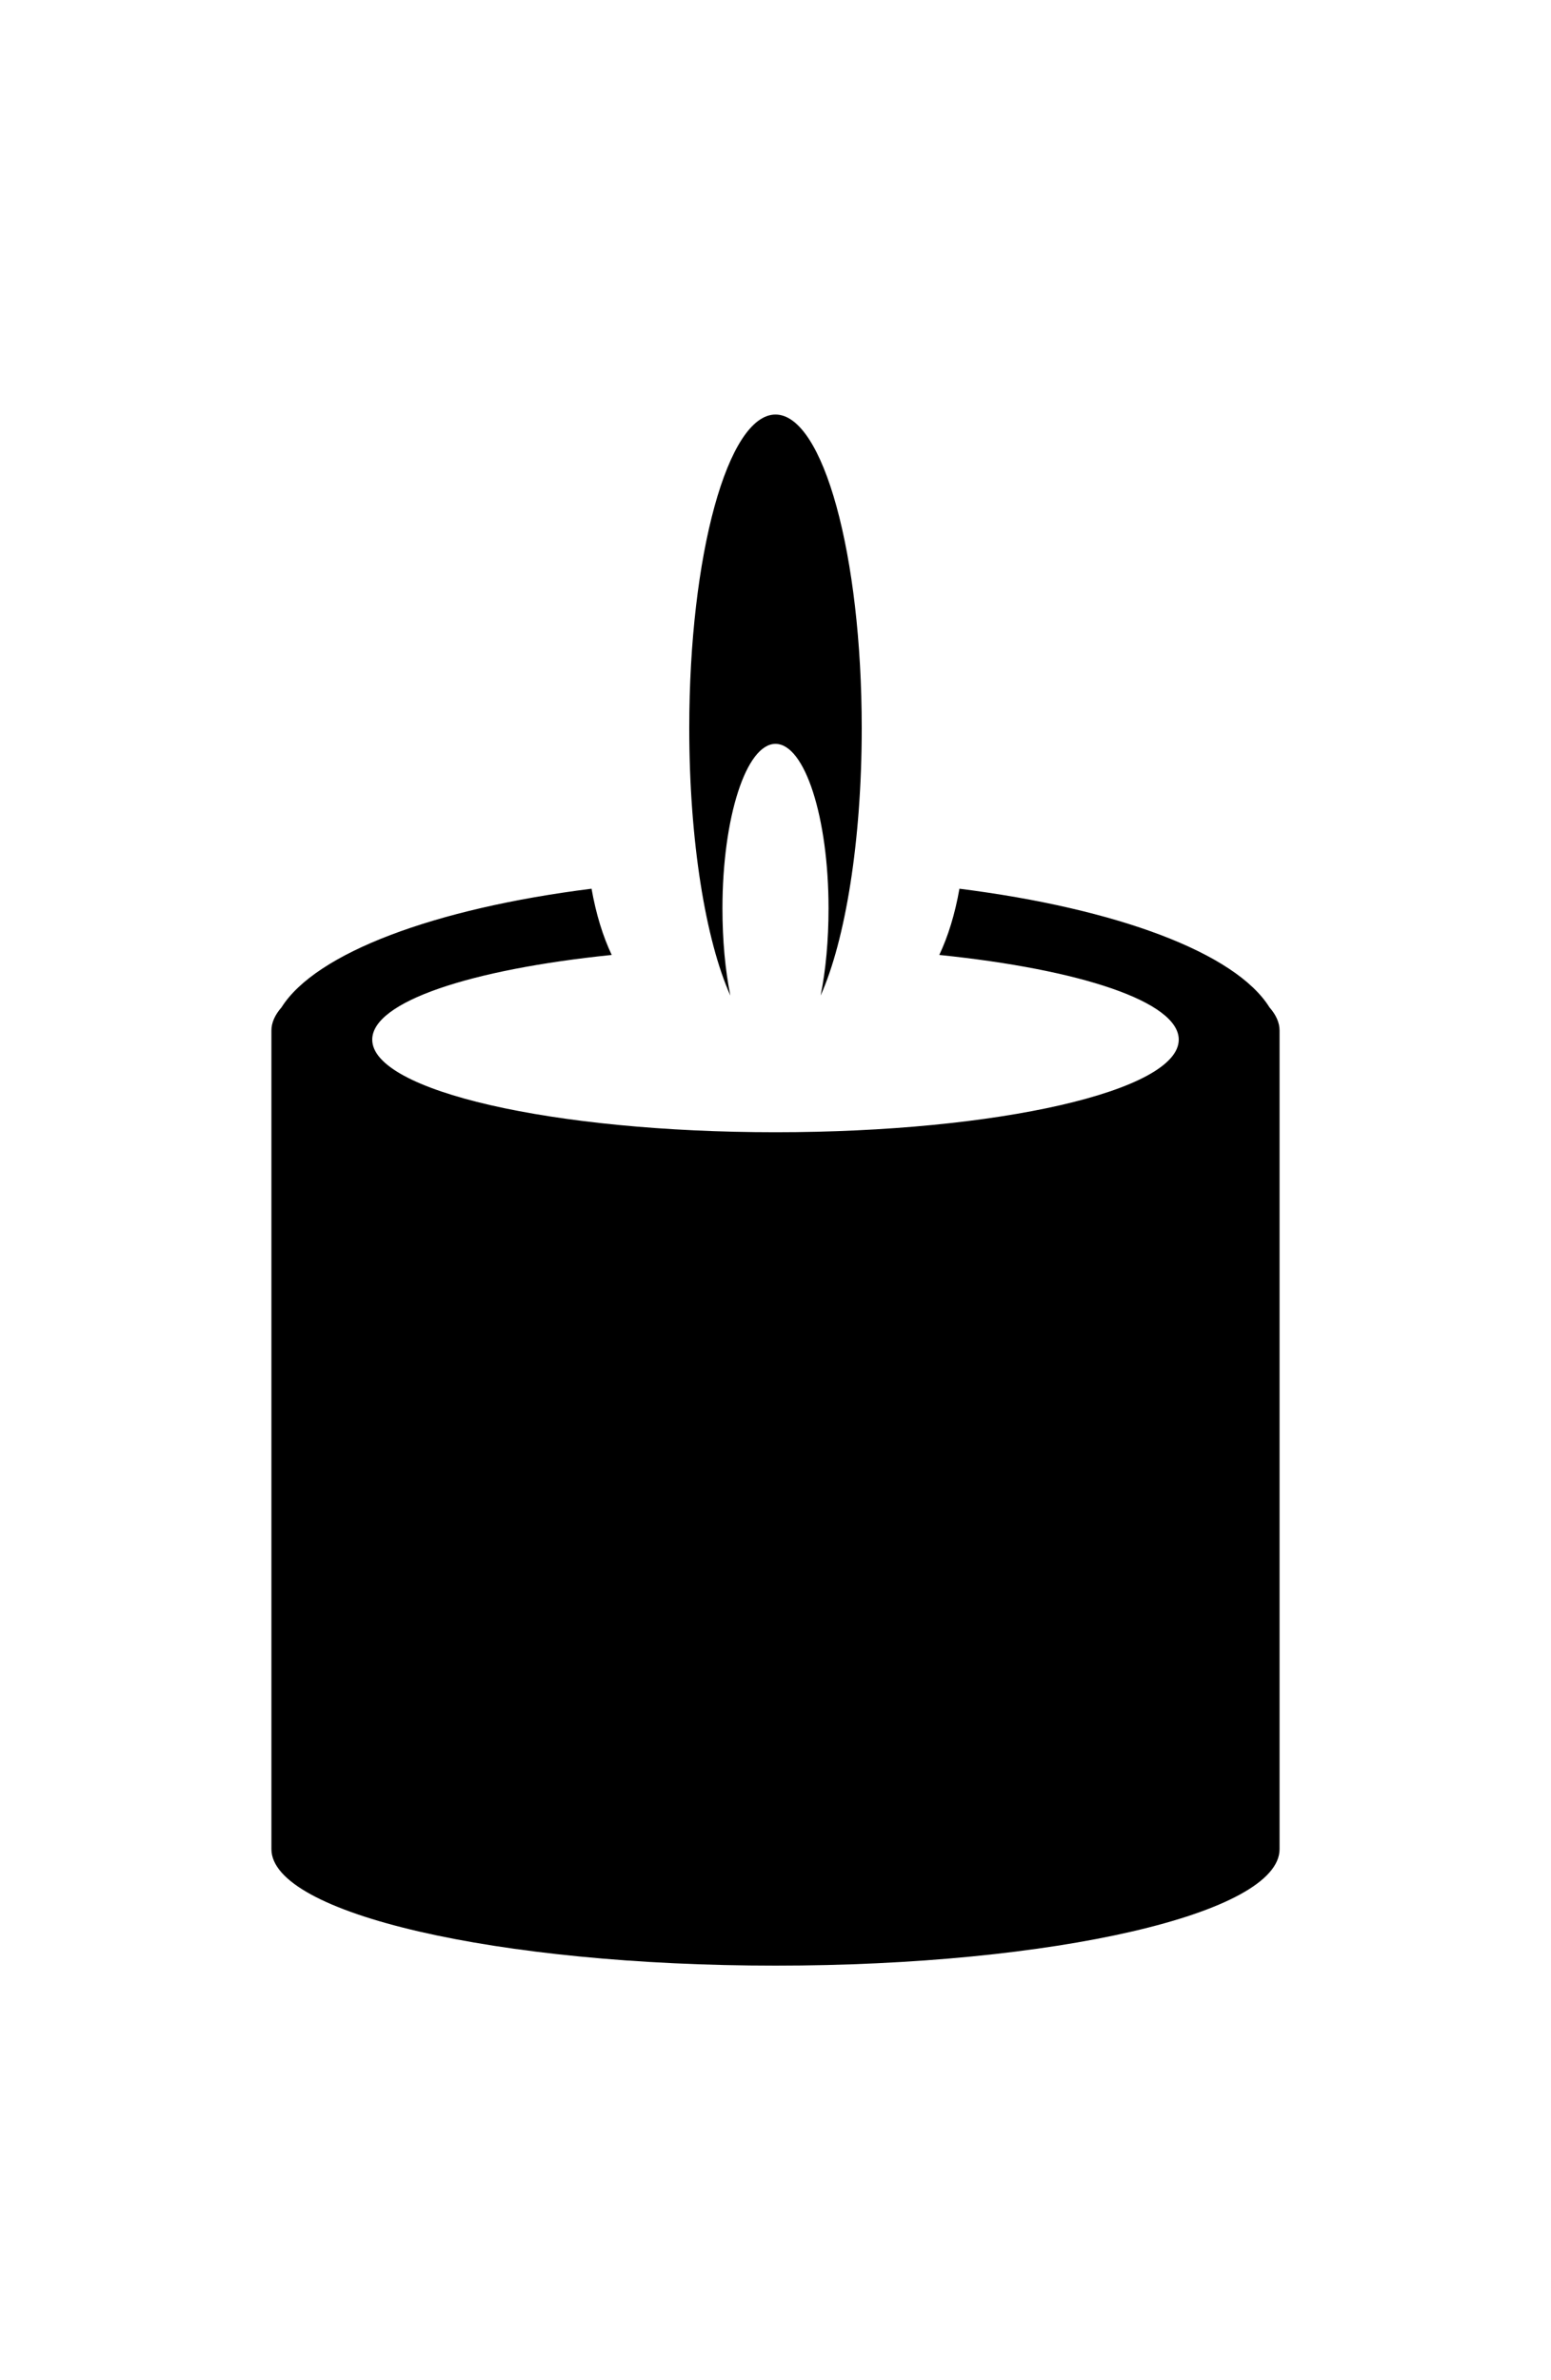 <?xml version="1.0" ?>
<svg xmlns="http://www.w3.org/2000/svg" xmlns:ev="http://www.w3.org/2001/xml-events" xmlns:graph="http://ns.adobe.com/Graphs/1.0/" xmlns:i="http://ns.adobe.com/AdobeIllustrator/10.0/" xmlns:x="http://ns.adobe.com/Extensibility/1.0/" xmlns:xlink="http://www.w3.org/1999/xlink" baseProfile="full" enable-background="new 0 0 100.001 100.001" height="600px" version="1.1" viewBox="0 0 100.001 100.001" width="391px" x="0px" xml:space="preserve" y="0px">
	<defs/>
	<path clip-rule="evenodd" d="M 17.5,39.71 L 17.5,40.3 L 17.5,92.49 C 17.5,96.64 32.05,100.0 50.0,100.0 C 67.95,100.0 82.5,96.64 82.5,92.49 L 82.5,40.3 L 82.5,39.71 C 82.5,39.2 82.27,38.7 81.85,38.22 C 79.661,34.7 72.01,31.85 61.86,30.57 C 61.571,32.21 61.131,33.63 60.561,34.84 C 69.661,35.771 76.0,37.86 76.0,40.3 C 76.0,43.6 64.359,46.27 50.0,46.27 C 35.64,46.27 24.0,43.6 24.0,40.3 C 24.0,37.86 30.34,35.77 39.44,34.84 C 38.87,33.63 38.43,32.21 38.14,30.57 C 28.01,31.84 20.36,34.71 18.15,38.22 C 17.73,38.701 17.5,39.201 17.5,39.71 M 44.44,20.221 C 44.44,27.511 45.5,33.901 47.09,37.461 C 46.76,35.831 46.58,33.901 46.58,31.841 C 46.58,25.981 48.11,21.231 50.0,21.231 C 51.891,21.231 53.42,25.981 53.42,31.841 C 53.42,33.901 53.24,35.831 52.91,37.461 C 54.5,33.901 55.56,27.511 55.56,20.221 C 55.561,9.05 53.071,0.0 50.0,0.0 C 46.931,0.0 44.44,9.05 44.44,20.221" fill-rule="evenodd"/>
</svg>
